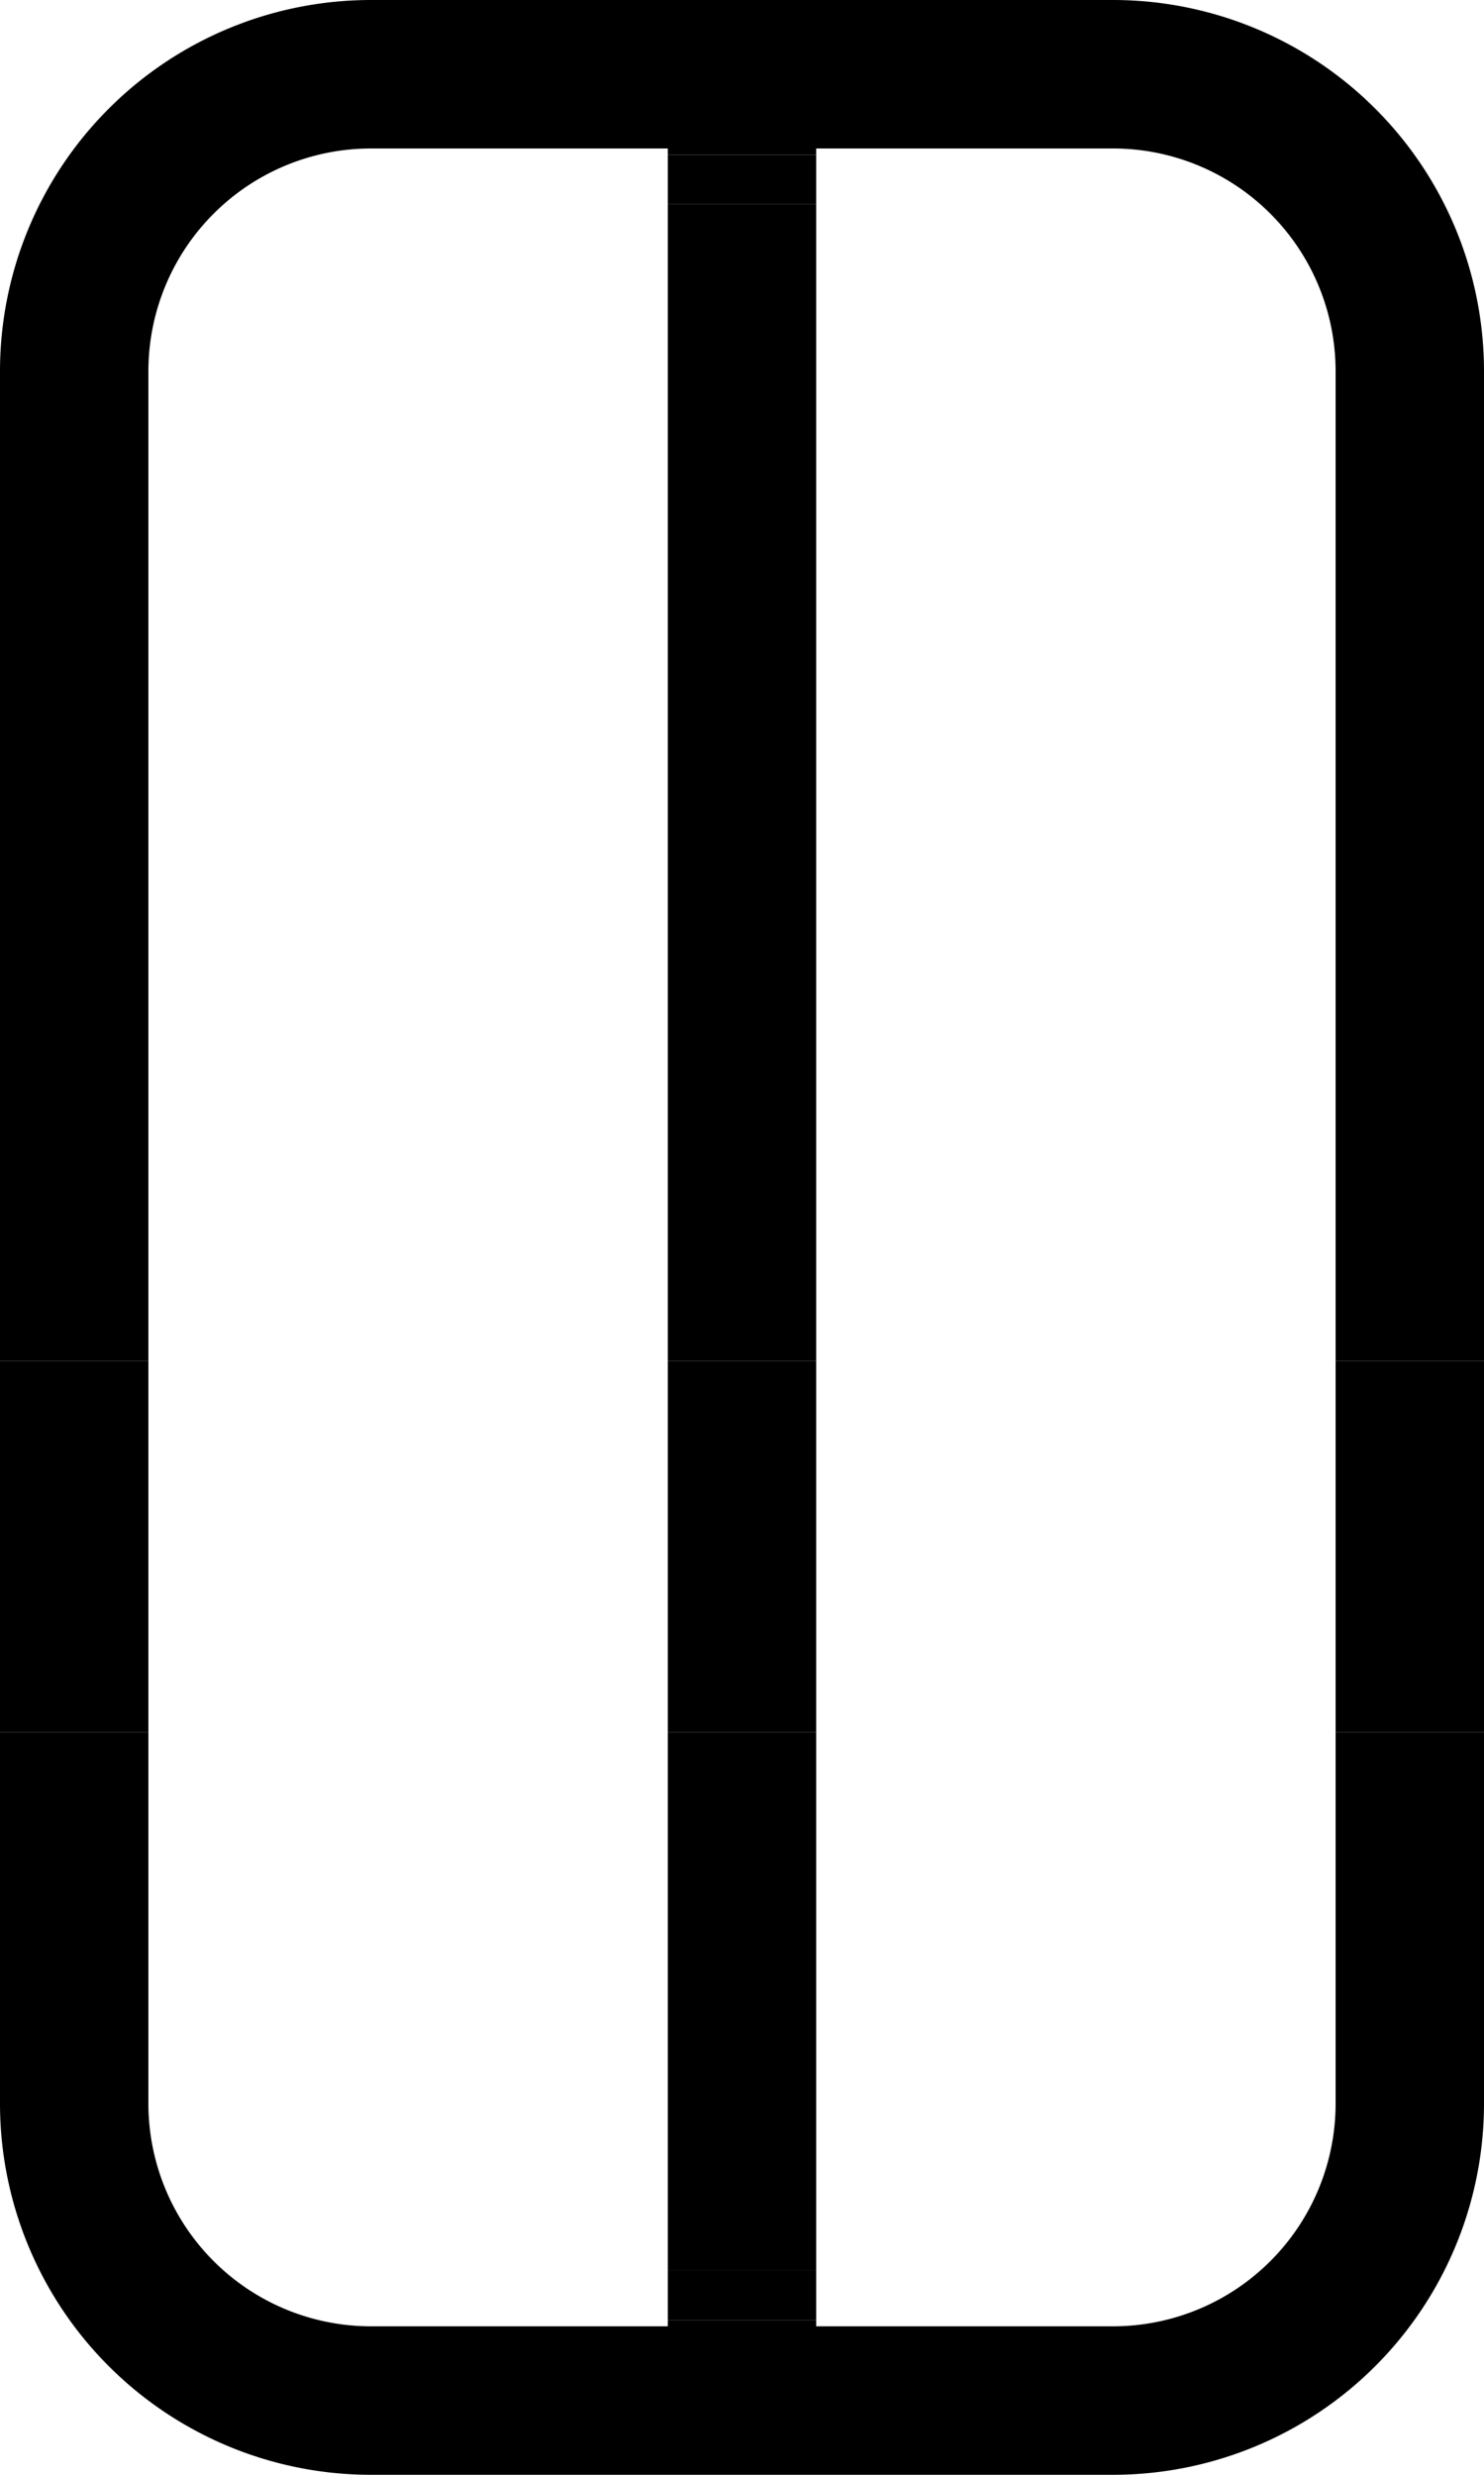 <?xml version="1.0" encoding="utf-8"?>
<!-- Generator: Fusion 360, Shaper Origin Export Add-In, Version 1.7.0  -->
<svg xmlns="http://www.w3.org/2000/svg" xmlns:xlink="http://www.w3.org/1999/xlink" xmlns:shaper="http://www.shapertools.com/namespaces/shaper" shaper:fusionaddin="version:1.7.0" width="6cm" height="10cm" version="1.1" x="0cm" y="0cm" viewBox="0 0 6 10" enable-background="new 0 0 6 10" xml:space="preserve"><path d="M3,10.9 L3,11.5 A1.5,1.5 90 0,1 1.5,10 L1.5,7 2.1,7 2.1,10 A0.9,0.9 180 0,0 3,10.9z" transform="matrix(1,0,0,-1,-1.5,11.5)" fill="rgb(0,0,0)" stroke-linecap="round" stroke-linejoin="round" /><path d="M4.2,10.875 L4.2,10.9 3,10.9 3,11.5 6,11.5 6,10.9 4.8,10.9 4.8,10.875 4.2,10.875z" transform="matrix(1,0,0,-1,-1.5,11.5)" fill="rgb(0,0,0)" stroke-linecap="round" stroke-linejoin="round" /><path d="M6.9,10 L6.9,7 7.5,7 7.5,10 A1.5,1.5 0 0,1 6,11.5 L6,10.9 A0.9,0.9 90 0,0 6.9,10z" transform="matrix(1,0,0,-1,-1.5,11.5)" fill="rgb(0,0,0)" stroke-linecap="round" stroke-linejoin="round" /><path d="M4.8,7 L4.2,7 4.2,10.675 4.8,10.675 4.8,7z" transform="matrix(1,0,0,-1,-1.5,11.5)" fill="rgb(0,0,0)" stroke-linecap="round" stroke-linejoin="round" /><path d="M4.2,10.675 L4.2,10.875 4.8,10.875 4.8,10.675 4.2,10.675z" transform="matrix(1,0,0,-1,-1.5,11.5)" fill="rgb(0,0,0)" stroke-linecap="round" stroke-linejoin="round" /><path d="M4.8,6 L4.2,6 4.2,7 4.8,7 4.8,6z" transform="matrix(1,0,0,-1,-1.5,11.5)" fill="rgb(0,0,0)" stroke-linecap="round" stroke-linejoin="round" /><path d="M2.1,6 L1.5,6 1.5,7 2.1,7 2.1,6z" transform="matrix(1,0,0,-1,-1.5,11.5)" fill="rgb(0,0,0)" stroke-linecap="round" stroke-linejoin="round" /><path d="M2.1,4.5 L1.5,4.5 1.5,6 2.1,6 2.1,4.5z" transform="matrix(1,0,0,-1,-1.5,11.5)" fill="rgb(0,0,0)" stroke-linecap="round" stroke-linejoin="round" /><path d="M3,1.5 A1.5,1.5 270 0,0 1.5,3 L1.5,4.5 2.1,4.5 2.1,3 A0.9,0.9 180 0,1 3,2.1 L3,1.5z" transform="matrix(1,0,0,-1,-1.5,11.5)" fill="rgb(0,0,0)" stroke-linecap="round" stroke-linejoin="round" /><path d="M6,2.1 L6,1.5 3,1.5 3,2.1 4.2,2.1 4.2,2.125 4.8,2.125 4.8,2.1 6,2.1z" transform="matrix(1,0,0,-1,-1.5,11.5)" fill="rgb(0,0,0)" stroke-linecap="round" stroke-linejoin="round" /><path d="M4.8,2.325 L4.2,2.325 4.2,2.125 4.8,2.125 4.8,2.325z" transform="matrix(1,0,0,-1,-1.5,11.5)" fill="rgb(0,0,0)" stroke-linecap="round" stroke-linejoin="round" /><path d="M4.8,4.5 L4.2,4.5 4.2,2.325 4.8,2.325 4.8,4.5z" transform="matrix(1,0,0,-1,-1.5,11.5)" fill="rgb(0,0,0)" stroke-linecap="round" stroke-linejoin="round" /><path d="M4.8,4.5 L4.2,4.5 4.2,6 4.8,6 4.8,4.5z" transform="matrix(1,0,0,-1,-1.5,11.5)" fill="rgb(0,0,0)" stroke-linecap="round" stroke-linejoin="round" /><path d="M7.5,4.5 L7.5,3 A1.5,1.5 0 0,0 6,1.5 L6,2.1 A0.9,0.9 270 0,1 6.9,3 L6.9,4.5 7.5,4.5z" transform="matrix(1,0,0,-1,-1.5,11.5)" fill="rgb(0,0,0)" stroke-linecap="round" stroke-linejoin="round" /><path d="M7.5,6 L7.5,4.5 6.9,4.5 6.9,6 7.5,6z" transform="matrix(1,0,0,-1,-1.5,11.5)" fill="rgb(0,0,0)" stroke-linecap="round" stroke-linejoin="round" /><path d="M7.5,7 L7.5,6 6.9,6 6.9,7 7.5,7z" transform="matrix(1,0,0,-1,-1.5,11.5)" fill="rgb(0,0,0)" stroke-linecap="round" stroke-linejoin="round" /></svg>